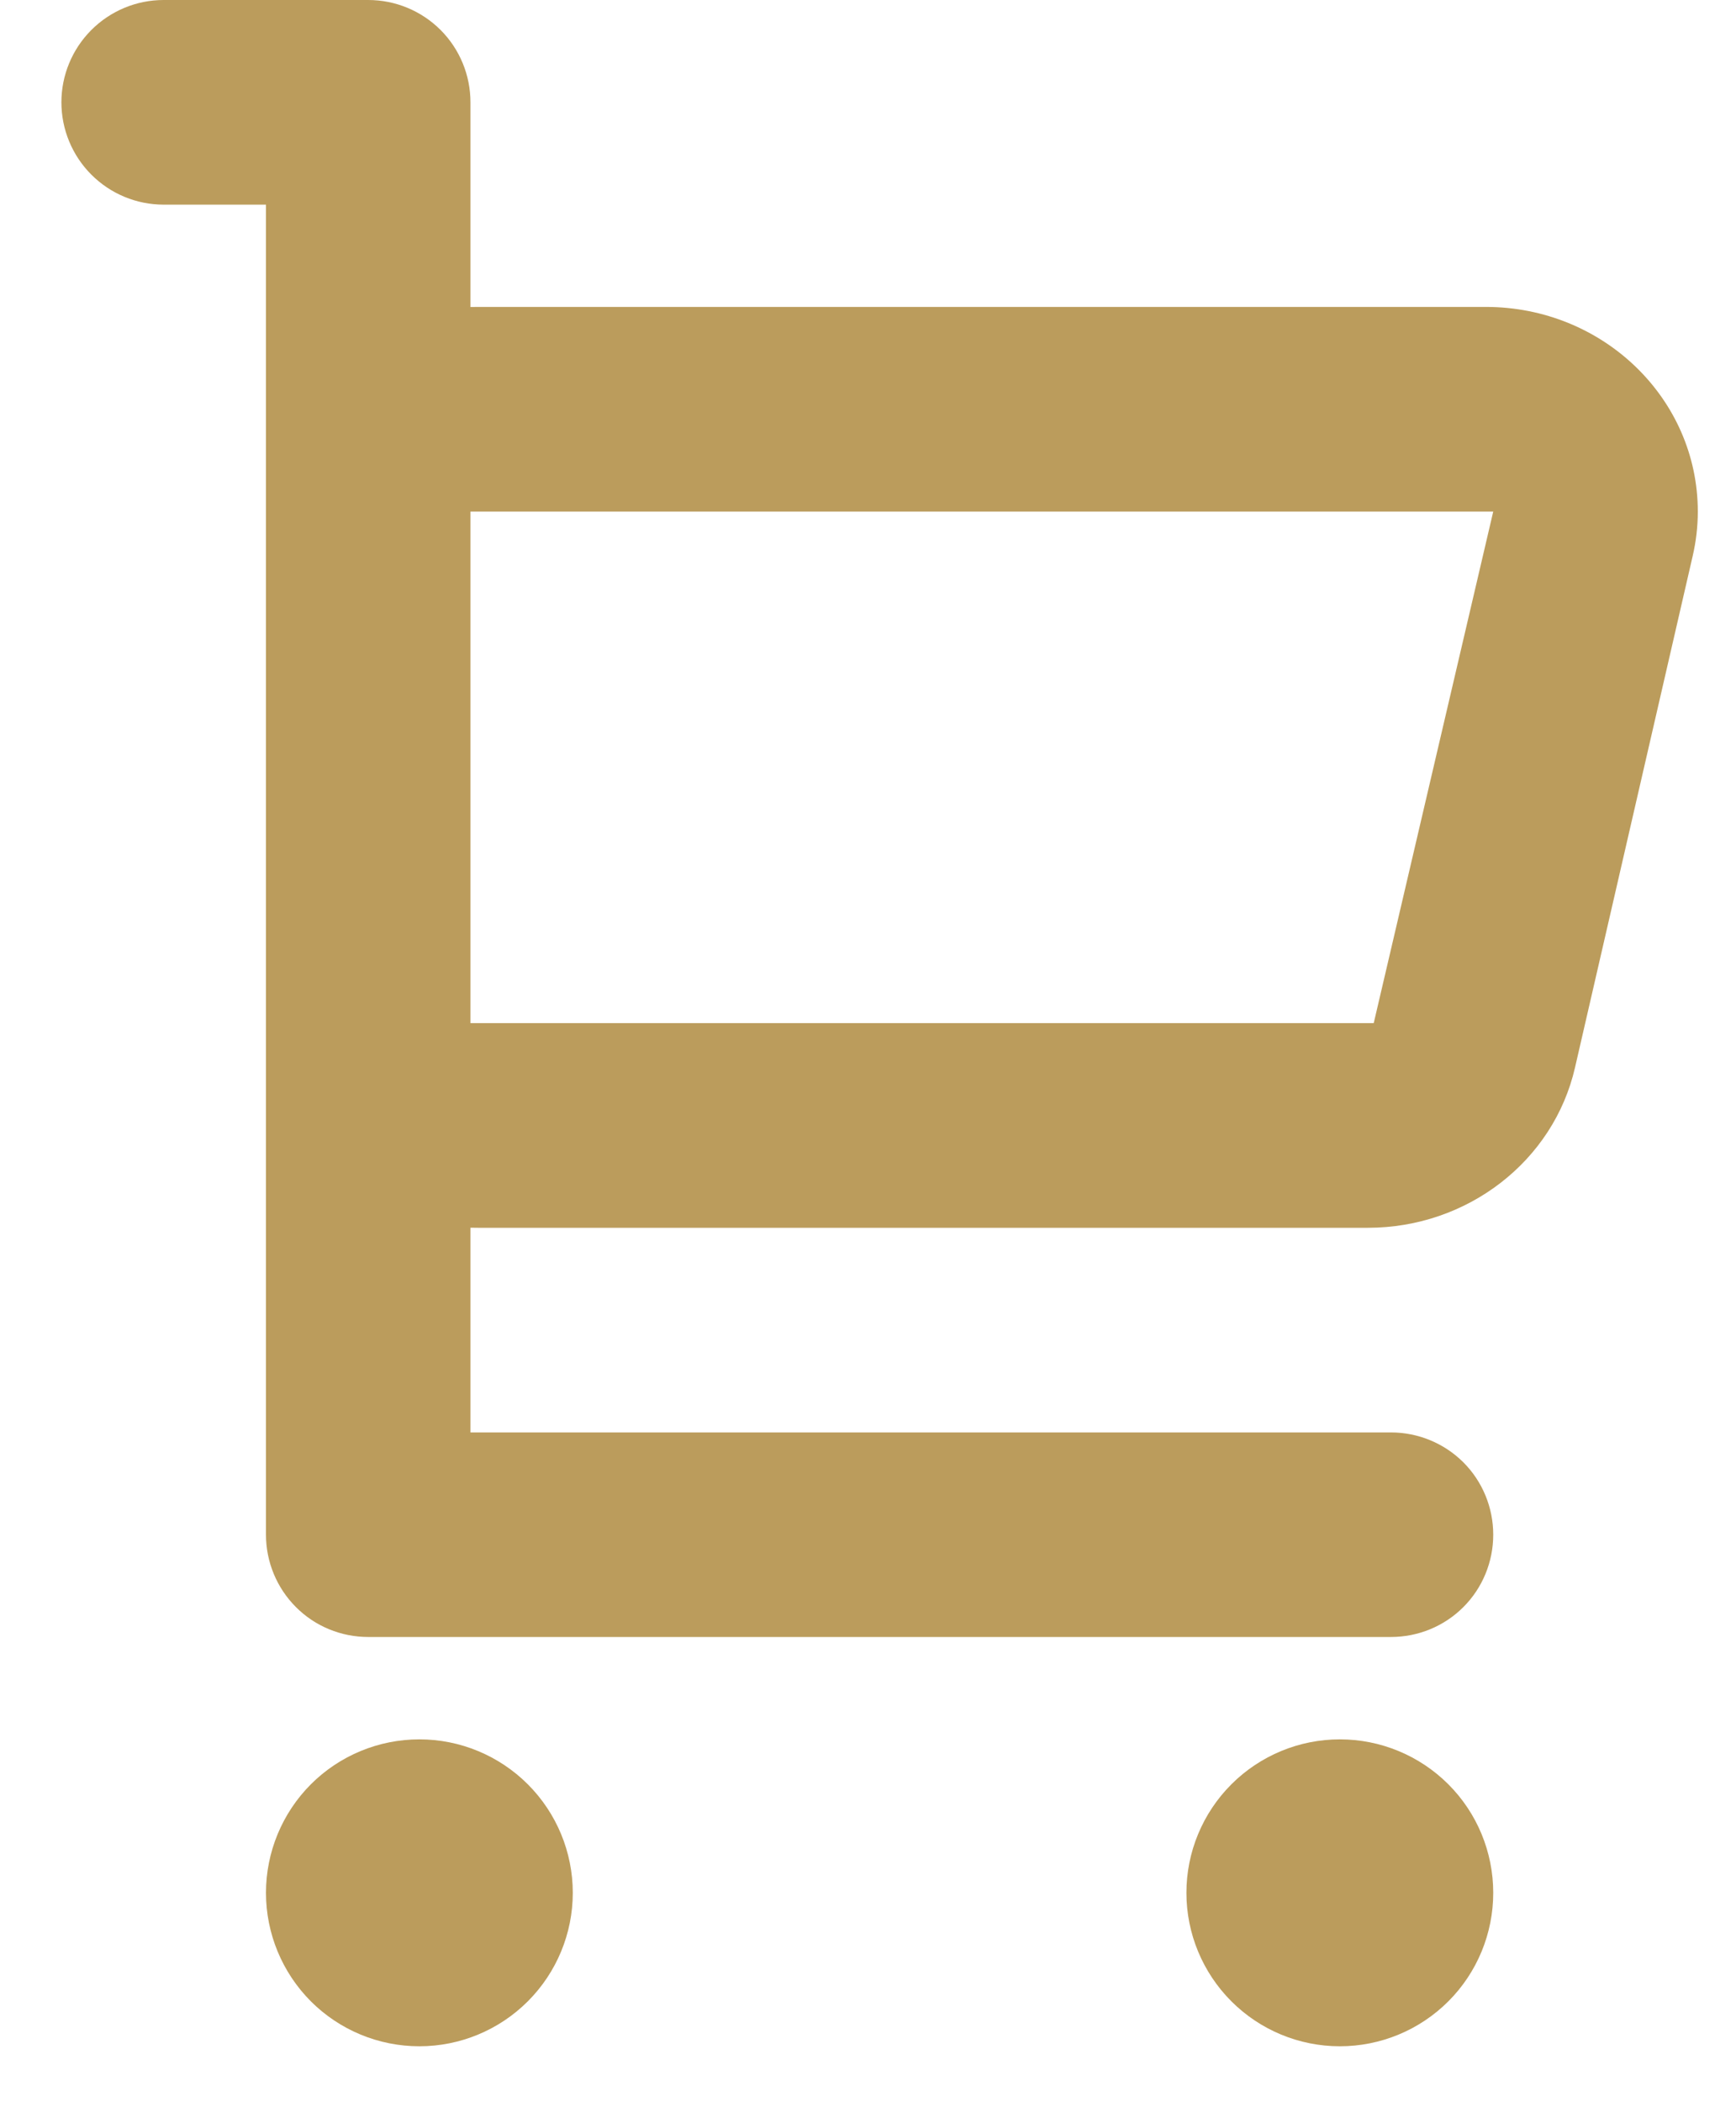 <svg width="19" height="23" viewBox="0 0 19 23" fill="none" xmlns="http://www.w3.org/2000/svg">
<path fill-rule="evenodd" clip-rule="evenodd" d="M5.149 15.672H15.224C15.521 15.672 15.806 15.79 16.016 15.999C16.226 16.209 16.343 16.494 16.343 16.791C16.343 17.088 16.226 17.373 16.016 17.583C15.806 17.793 15.521 17.91 15.224 17.91H4.03C3.733 17.91 3.448 17.793 3.239 17.583C3.029 17.373 2.911 17.088 2.911 16.791V2.239H1.791C1.494 2.239 1.21 2.121 1 1.911C0.79 1.701 0.672 1.416 0.672 1.119C0.672 0.823 0.79 0.538 1 0.328C1.21 0.118 1.494 0 1.791 0H4.03C4.327 0 4.612 0.118 4.822 0.328C5.032 0.538 5.149 0.823 5.149 1.119V3.359L5.231 3.358H16.262C17.544 3.358 18.582 4.36 18.582 5.597C18.582 5.76 18.563 5.923 18.526 6.083L17.238 11.68C17.003 12.704 16.06 13.433 14.972 13.433H5.231L5.149 13.432V15.672ZM4.59 22.388C4.144 22.388 3.717 22.211 3.402 21.896C3.088 21.581 2.911 21.154 2.911 20.709C2.911 20.264 3.088 19.837 3.402 19.522C3.717 19.207 4.144 19.03 4.59 19.03C5.035 19.03 5.462 19.207 5.777 19.522C6.092 19.837 6.269 20.264 6.269 20.709C6.269 21.154 6.092 21.581 5.777 21.896C5.462 22.211 5.035 22.388 4.59 22.388ZM14.664 22.388C14.219 22.388 13.792 22.211 13.477 21.896C13.162 21.581 12.985 21.154 12.985 20.709C12.985 20.264 13.162 19.837 13.477 19.522C13.792 19.207 14.219 19.03 14.664 19.03C15.11 19.03 15.537 19.207 15.852 19.522C16.167 19.837 16.343 20.264 16.343 20.709C16.343 21.154 16.167 21.581 15.852 21.896C15.537 22.211 15.11 22.388 14.664 22.388ZM5.149 5.597V11.194H15.035L16.343 5.597H5.149Z" fill="#BB9C5C"/>
</svg>
